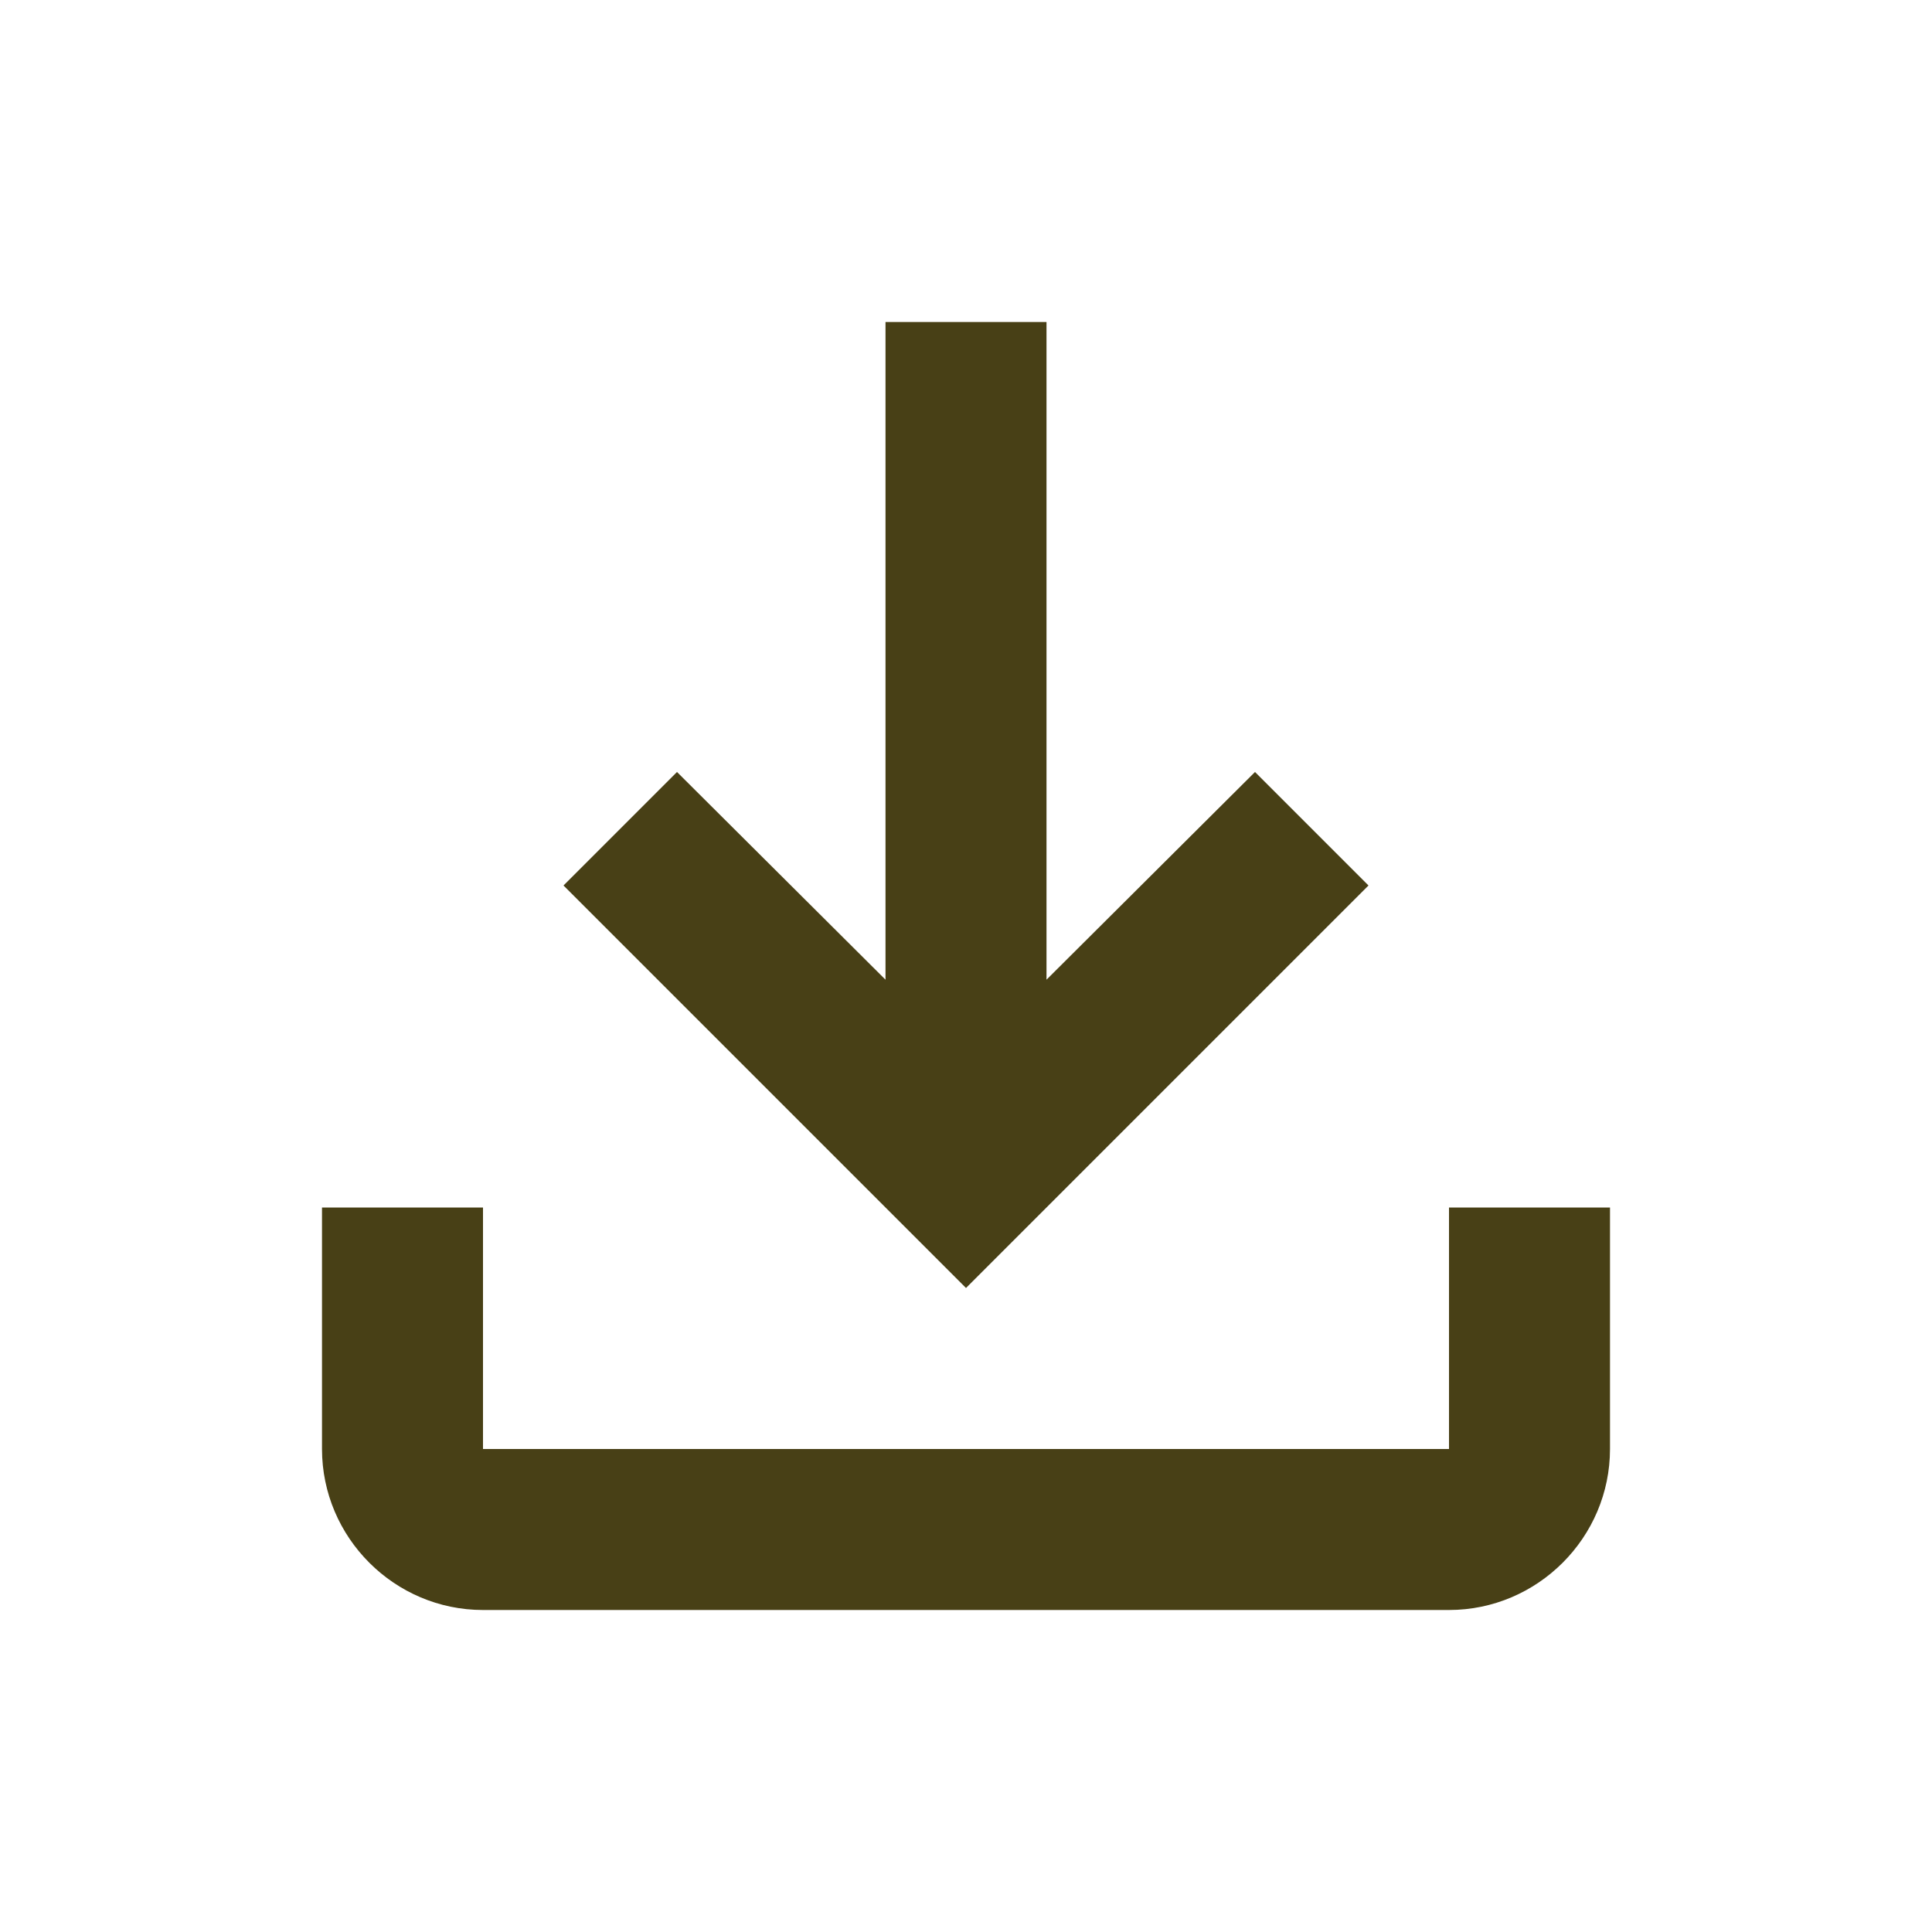 <svg xmlns="http://www.w3.org/2000/svg"
     enable-background="new 0 0 24 24"
     height="18px"
     viewBox="0 0 24 24"
     width="18px"
     fill="#484016">
    <g><rect fill="none" height="24" width="24"/></g>
    <g><path d="M18,15v3H6v-3H4v3c0,1.1,0.9,2,2,2h12c1.1,0,2-0.9,2-2v-3H18z M17,11l-1.41-1.41L13,12.17V4h-2v8.17L8.41,9.59L7,11l5,5 L17,11z"/></g></svg>
